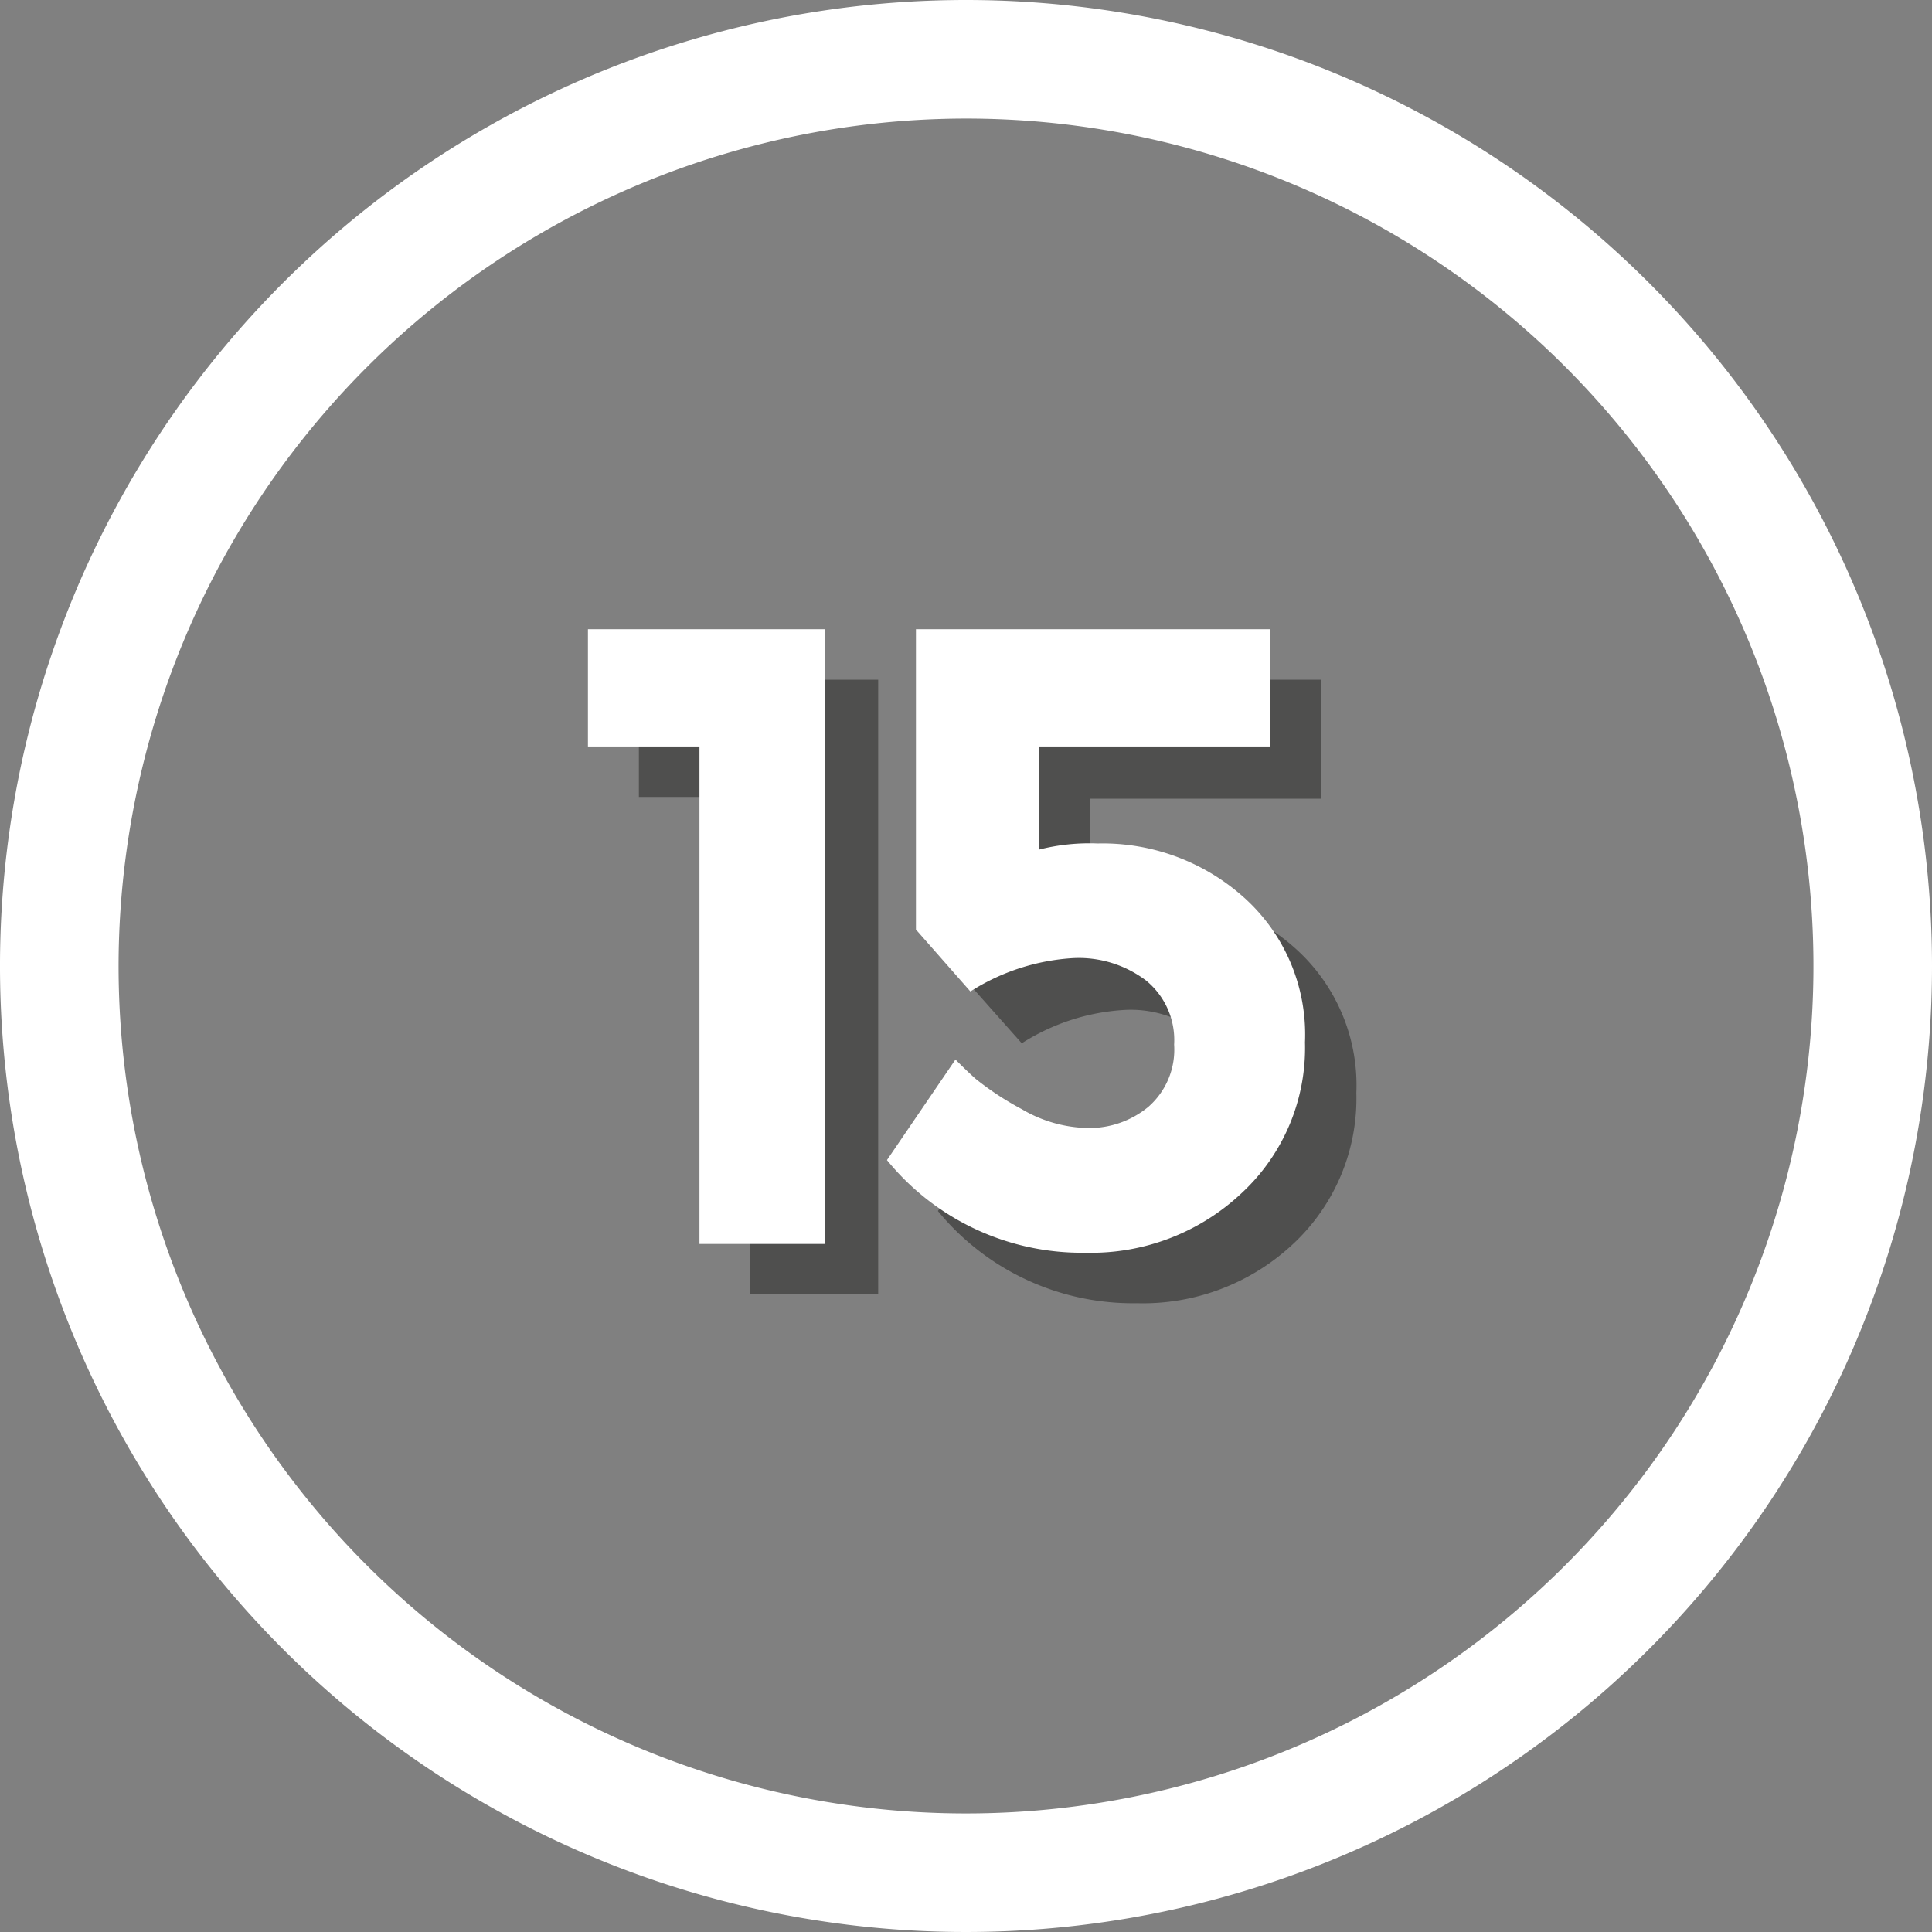<svg xmlns="http://www.w3.org/2000/svg" viewBox="0 0 44 44"><rect x="0" y="0" width="44" height="44" fill="#808080" stroke="none"/><defs><style>.cls-1{isolation:isolate;}.cls-2{fill:#fff;}.cls-3{opacity:0.5;mix-blend-mode:multiply;}.cls-4{fill:#1d1d1b;}</style></defs><title>15-white</title><g class="cls-1"><g id="original_certs" data-name="original certs"><path class="cls-2" d="M22,2.7A19.3,19.3,0,1,1,2.7,22,19.32,19.32,0,0,1,22,2.7M22,0A22,22,0,1,0,44,22,22,22,0,0,0,22,0Z"/><g class="cls-3"><path class="cls-4" d="M14.55,15.48H20v14H17.08V18.15H14.55Z"/><path class="cls-4" d="M30.08,15.48v2.71H24.82v2.35a4.6,4.6,0,0,1,1.35-.18,4.84,4.84,0,0,1,3.32,1.23,4.18,4.18,0,0,1,1.4,3.3,4.53,4.53,0,0,1-1.44,3.44,5,5,0,0,1-3.56,1.35,5.74,5.74,0,0,1-4.53-2.1l1.57-2.29c.11.12.27.26.46.44a6.71,6.71,0,0,0,1.05.69,3,3,0,0,0,1.52.43,2.11,2.11,0,0,0,1.36-.48,2,2,0,0,0-.05-2.88A2.58,2.58,0,0,0,25.62,23a4.86,4.86,0,0,0-2.35.76L22,22.33V15.48Z"/></g><path class="cls-2" d="M13.39,14.33h5.4v14H15.93V17H13.39Z"/><path class="cls-2" d="M28.93,14.33V17H23.66v2.35A4.64,4.64,0,0,1,25,19.21a4.82,4.82,0,0,1,3.32,1.22,4.19,4.19,0,0,1,1.4,3.31,4.51,4.51,0,0,1-1.44,3.43,5,5,0,0,1-3.56,1.36,5.72,5.72,0,0,1-4.52-2.11l1.56-2.29c.12.12.27.27.46.44a6.71,6.71,0,0,0,1.05.69,3.06,3.06,0,0,0,1.52.43,2.11,2.11,0,0,0,1.36-.48,1.73,1.73,0,0,0,.59-1.42,1.75,1.75,0,0,0-.64-1.46,2.54,2.54,0,0,0-1.65-.51,4.89,4.89,0,0,0-2.35.76l-1.24-1.41V14.33Z"/></g></g></svg>